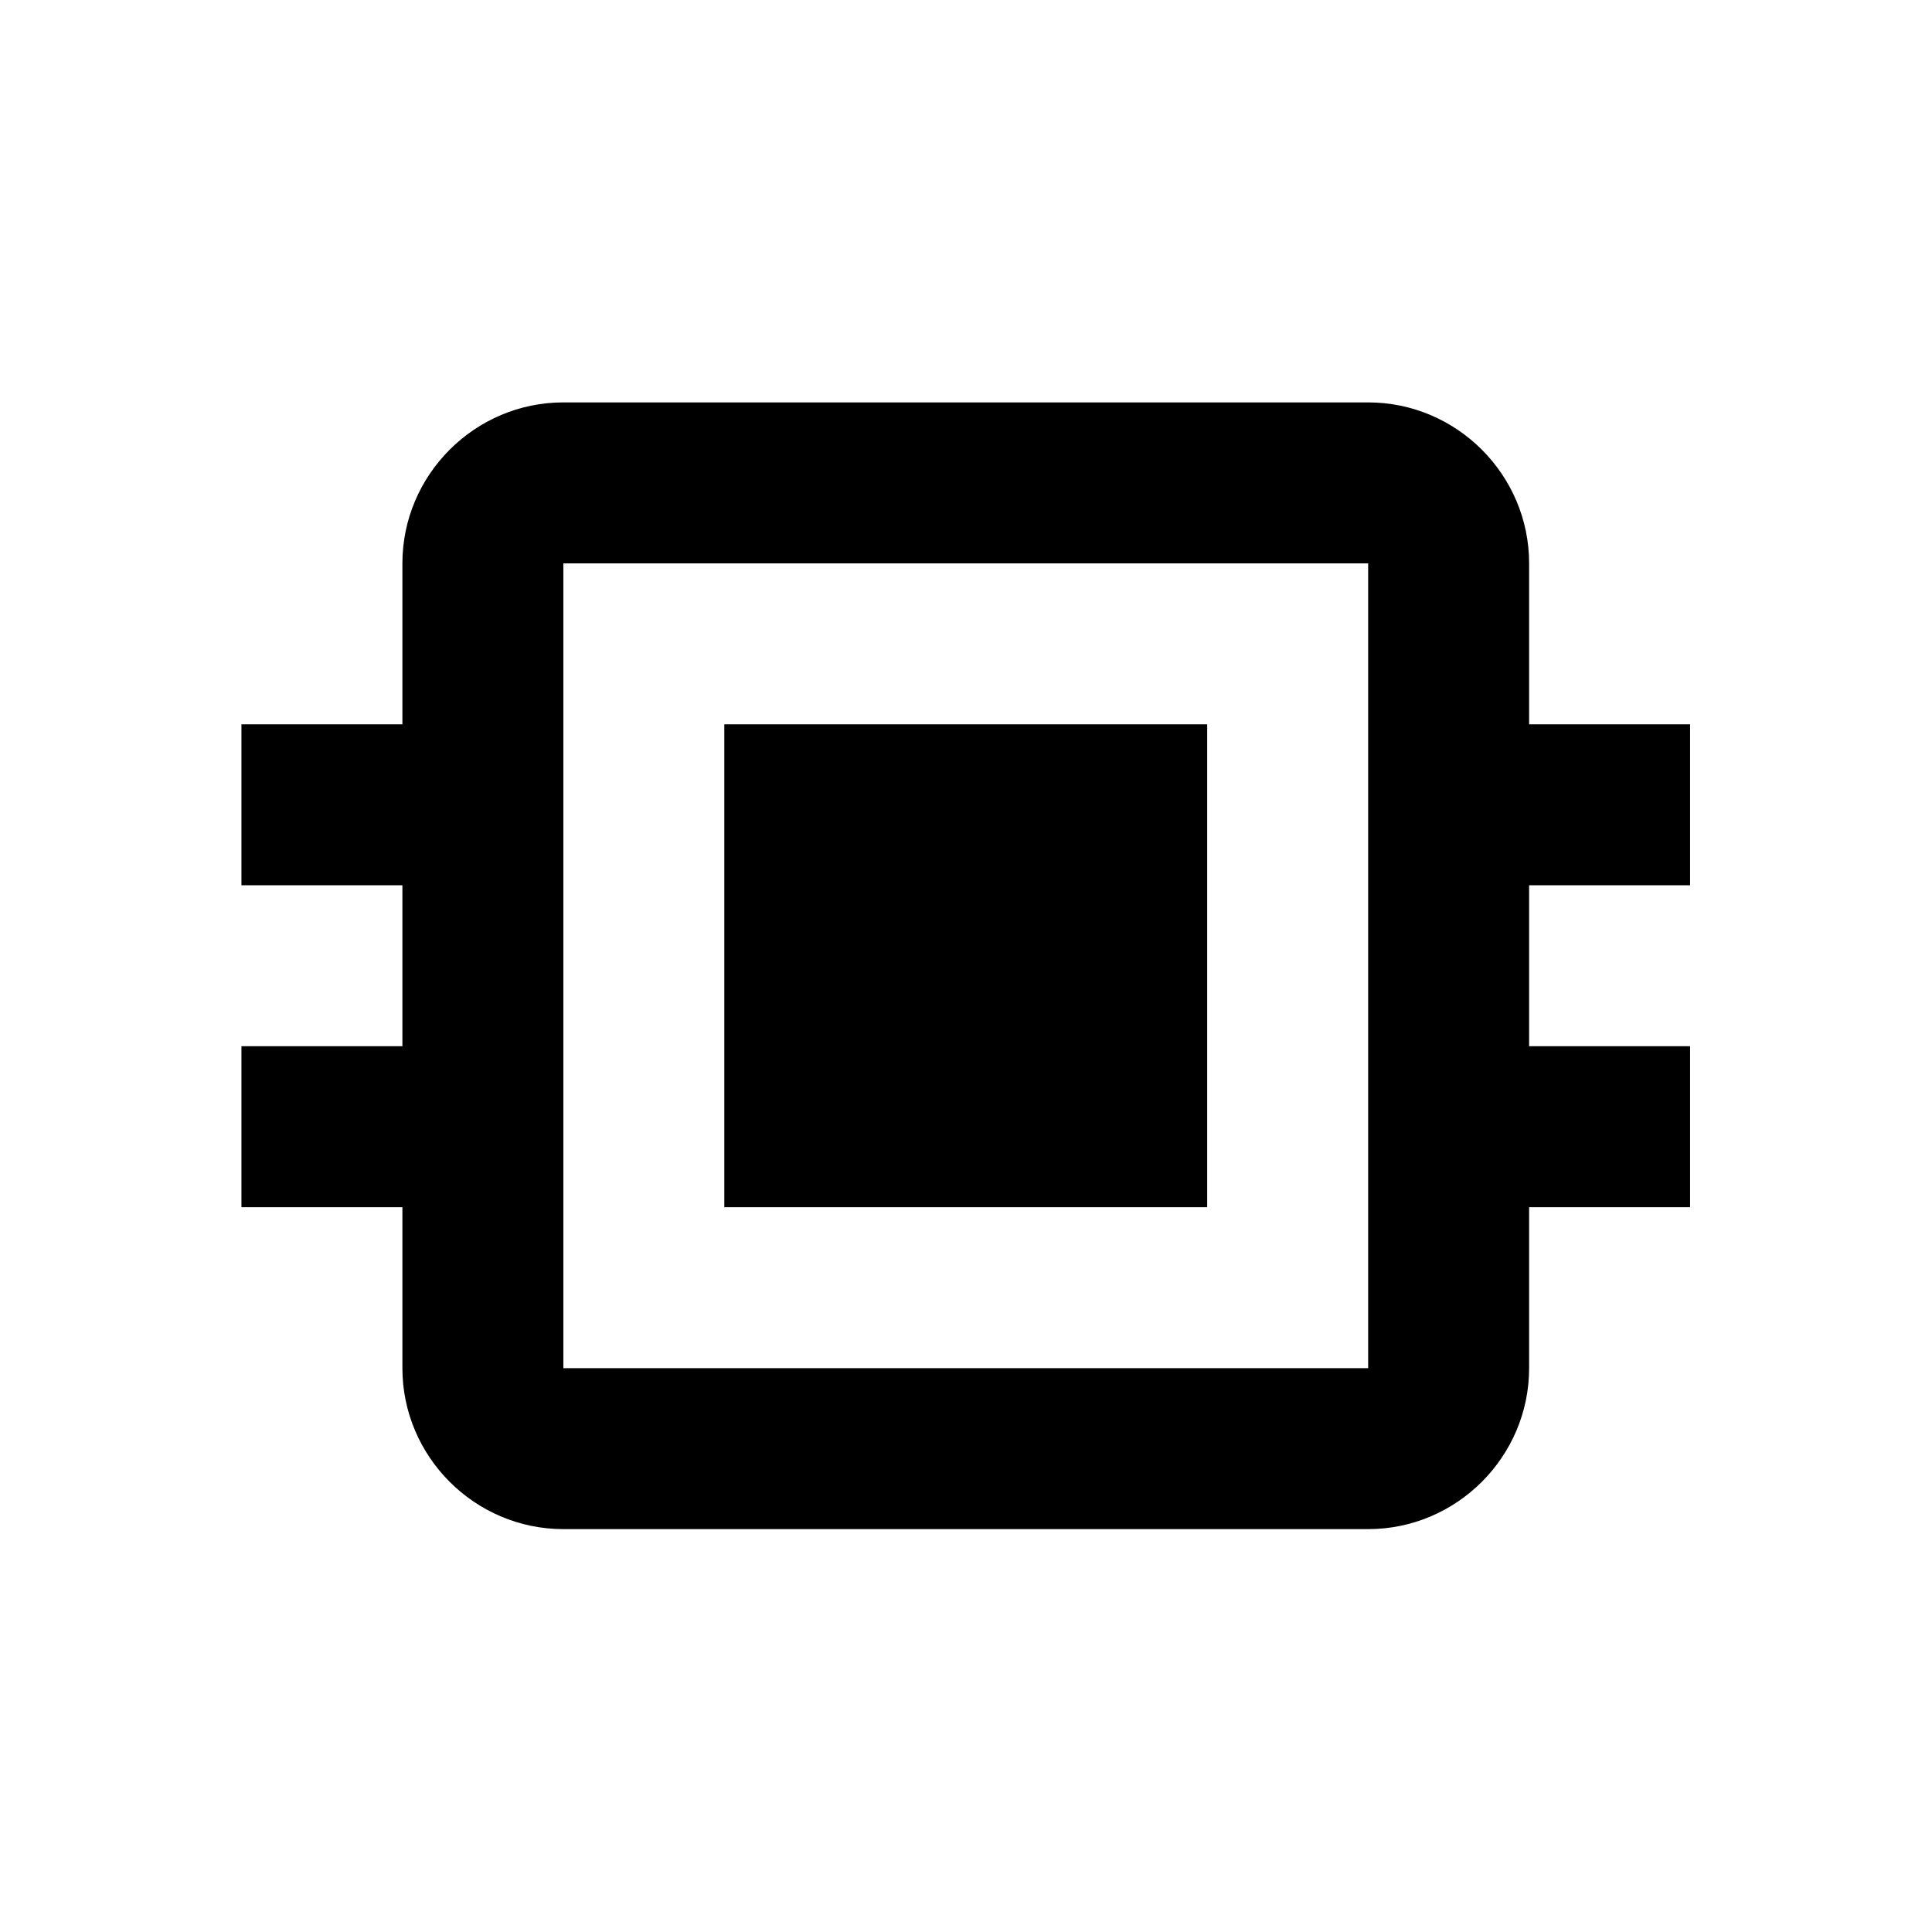 <?xml version="1.0" encoding="UTF-8" standalone="no"?>
<svg
   xmlns:dc="http://purl.org/dc/elements/1.1/"
   xmlns:cc="http://creativecommons.org/ns#"
   xmlns:rdf="http://www.w3.org/1999/02/22-rdf-syntax-ns#"
   xmlns:svg="http://www.w3.org/2000/svg"
   xmlns="http://www.w3.org/2000/svg"
   id="svg3767"
   version="1.1"
   height="18px"
   width="18px"
   fill="black"
   viewBox="0 0 24 24">
  <defs
     id="defs3771" />
  <path
     id="path3763"
     fill="none"
     d="M0 0h24v24H0z" />
  <path
     d="m 5.25,3.75 c -0.825,0 -1.5,0.675 -1.5,1.5 v 1.5 h -1.5 v 1.5 h 1.5 v 1.5 h -1.5 v 1.5 h 1.5 v 1.5 c 0,0.825 0.675,1.5 1.5,1.5 h 7.5 c 0.825,0 1.5,-0.675 1.5,-1.5 v -1.5 h 1.5 v -1.5 h -1.5 v -1.5 h 1.5 v -1.5 h -1.5 v -1.5 c 0,-0.825 -0.675,-1.5 -1.5,-1.5 z m 0,1.5 h 7.5 v 7.5 h -7.5 z m 1.5,1.5 v 4.5 h 4.5 v -4.5 z"
     style="stroke-width:0.75"
     transform="scale(1.333)"
     id="path3765" />
</svg>
